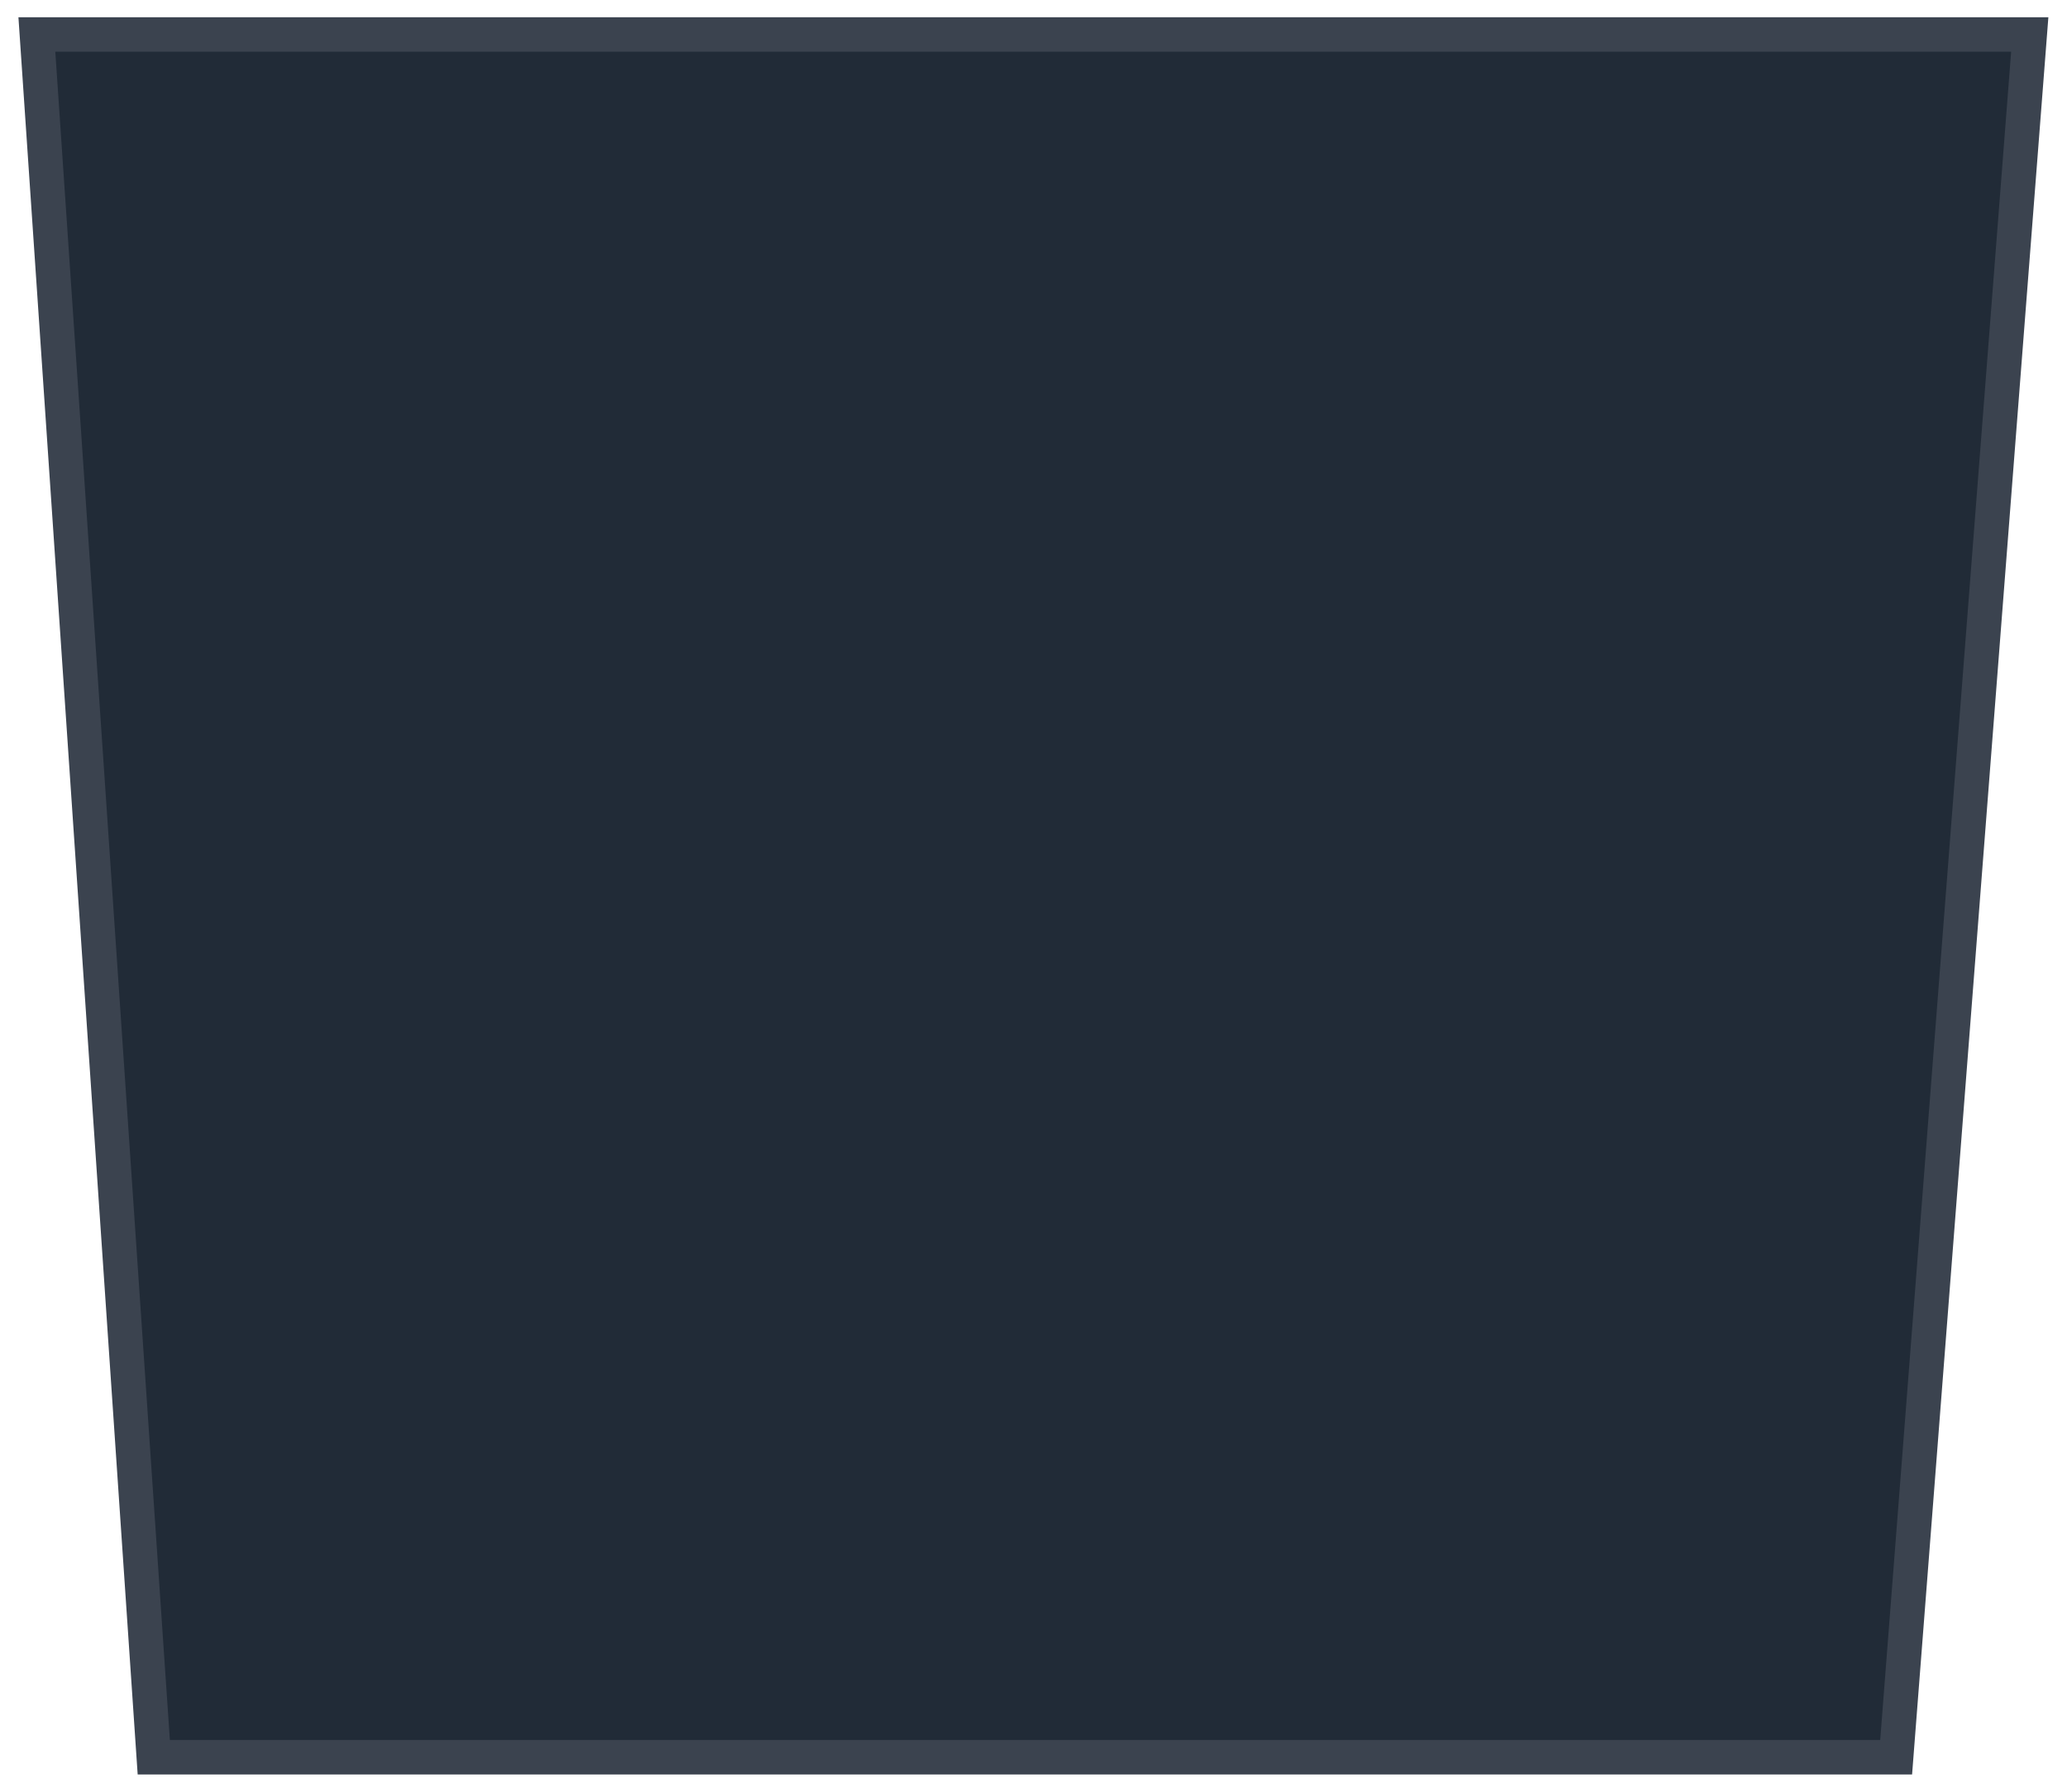 <svg width="120" height="104" viewBox="0 0 120 104" fill="none" xmlns="http://www.w3.org/2000/svg">
<path d="M117.838 2L110.081 101.999H8.927L2.14 2H117.838Z" fill="#212B37" stroke="#3B434F" stroke-width="2" stroke-linecap="round"/>
</svg>
